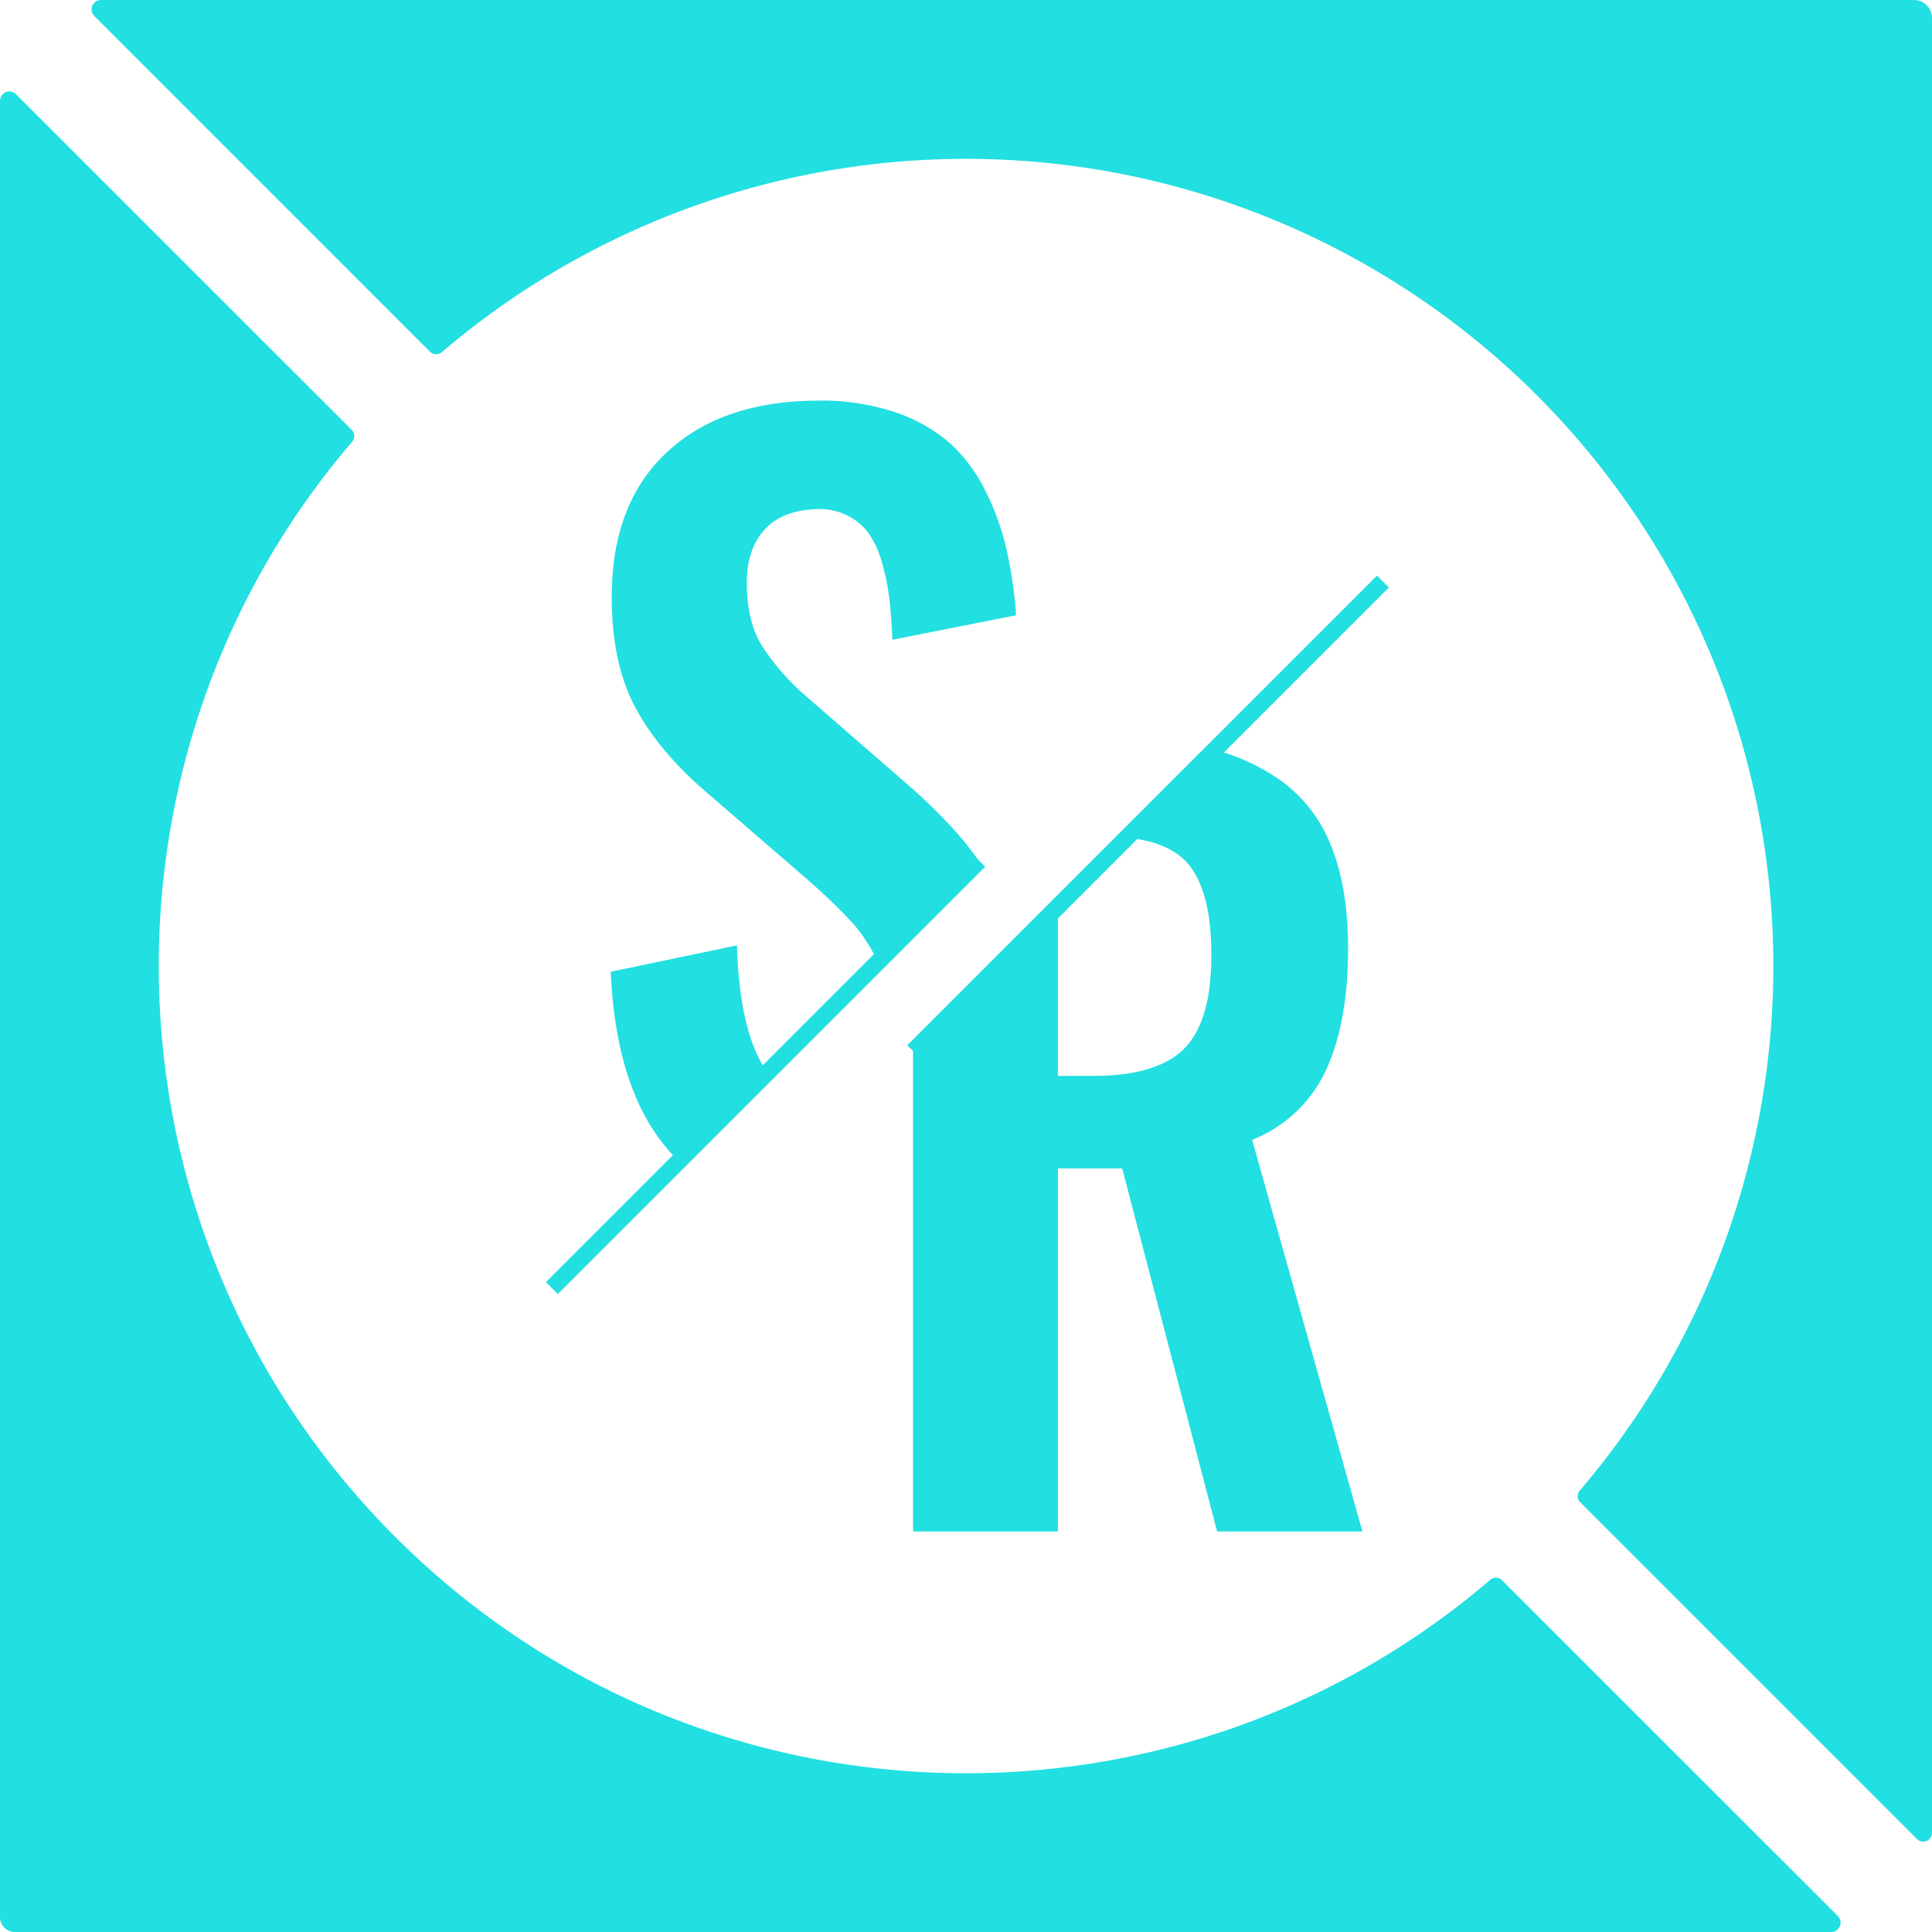<svg xmlns="http://www.w3.org/2000/svg" viewBox="0 0 459.33 459.33"><defs><style>.cls-1,.cls-2{fill:#22dfe1;}.cls-2{stroke:#22dfe1;stroke-miterlimit:10;stroke-width:4px;}</style></defs><title>SR-Designs logo color</title><g id="Layer_2" data-name="Layer 2"><g id="Layer_1-2" data-name="Layer 1"><path class="cls-1" d="M315.2,254.53q5.3-11.28,5.3-29.07,0-14.25-3.94-24.12a34.71,34.71,0,0,0-11.85-15.62,49.76,49.76,0,0,0-15.93-7.46l-20.85,20.85q10.1,1.11,14.49,6.22Q288,211.9,288,227.05q0,15.73-6.44,22.24t-21.72,6.5h-8.32V215.53L217.08,250V364.11h34.44V277.79H266.8l22.57,86.32h34.55L297.69,271A32.42,32.42,0,0,0,315.2,254.53Z"/><line class="cls-2" x1="217.12" y1="249.92" x2="328.79" y2="138.26"/><path class="cls-1" d="M175.2,224.76l-30,6.27q1.34,30.73,16.18,45l21.09-21Q175.84,245.75,175.2,224.76Z"/><path class="cls-1" d="M217,187.59l-24.63-21.44a57.6,57.6,0,0,1-11.23-12.6q-3.58-5.87-3.59-15,0-7.76,4-12.37t11.69-5.08a15.35,15.35,0,0,1,7.8,1.26,14,14,0,0,1,5.36,4.27,21.82,21.82,0,0,1,3.25,7,54.31,54.31,0,0,1,1.77,8.55q.51,4.22.74,9.92l29.42-5.82a105.84,105.84,0,0,0-2.39-16.13,61.87,61.87,0,0,0-5.19-14A37.36,37.36,0,0,0,225.42,105a38.63,38.63,0,0,0-13.17-7.18,55.93,55.93,0,0,0-18.35-2.57q-22.59.23-35.52,12.43t-12.94,34.21q0,15.5,5.36,25.82t16.3,19.9L192,209.14a141.1,141.1,0,0,1,10.72,10.32,37.66,37.66,0,0,1,6,9.35l24.06-24.06c-1.61-2.25-3.25-4.38-4.94-6.33A128.82,128.82,0,0,0,217,187.59Z"/><line class="cls-2" x1="131.21" y1="306.24" x2="232.81" y2="204.65"/><path class="cls-1" d="M357.12,375.71a2.08,2.08,0,0,0-2.81-.11c-75.4,64.55-189,61.15-260.36-10.22S19.19,180.47,83.69,105.06a2.12,2.12,0,0,0-.1-2.89L3.8,22.39a2.22,2.22,0,0,0-3.14,0A2.26,2.26,0,0,0,0,24H0V455.81a3.53,3.53,0,0,0,3.52,3.52H435.37a2.23,2.23,0,0,0,1.58-3.8Z"/><path class="cls-1" d="M455.05,0H24a2.21,2.21,0,0,0-2.23,2.21,2.25,2.25,0,0,0,.66,1.59l79.78,79.79a2.12,2.12,0,0,0,2.89.1A191.93,191.93,0,0,1,375.6,354.37a2.05,2.05,0,0,0,.1,2.79l80.07,80.07a2.08,2.08,0,0,0,3.56-1.47V4.29A4.29,4.29,0,0,0,455.05,0Z"/></g></g></svg>
